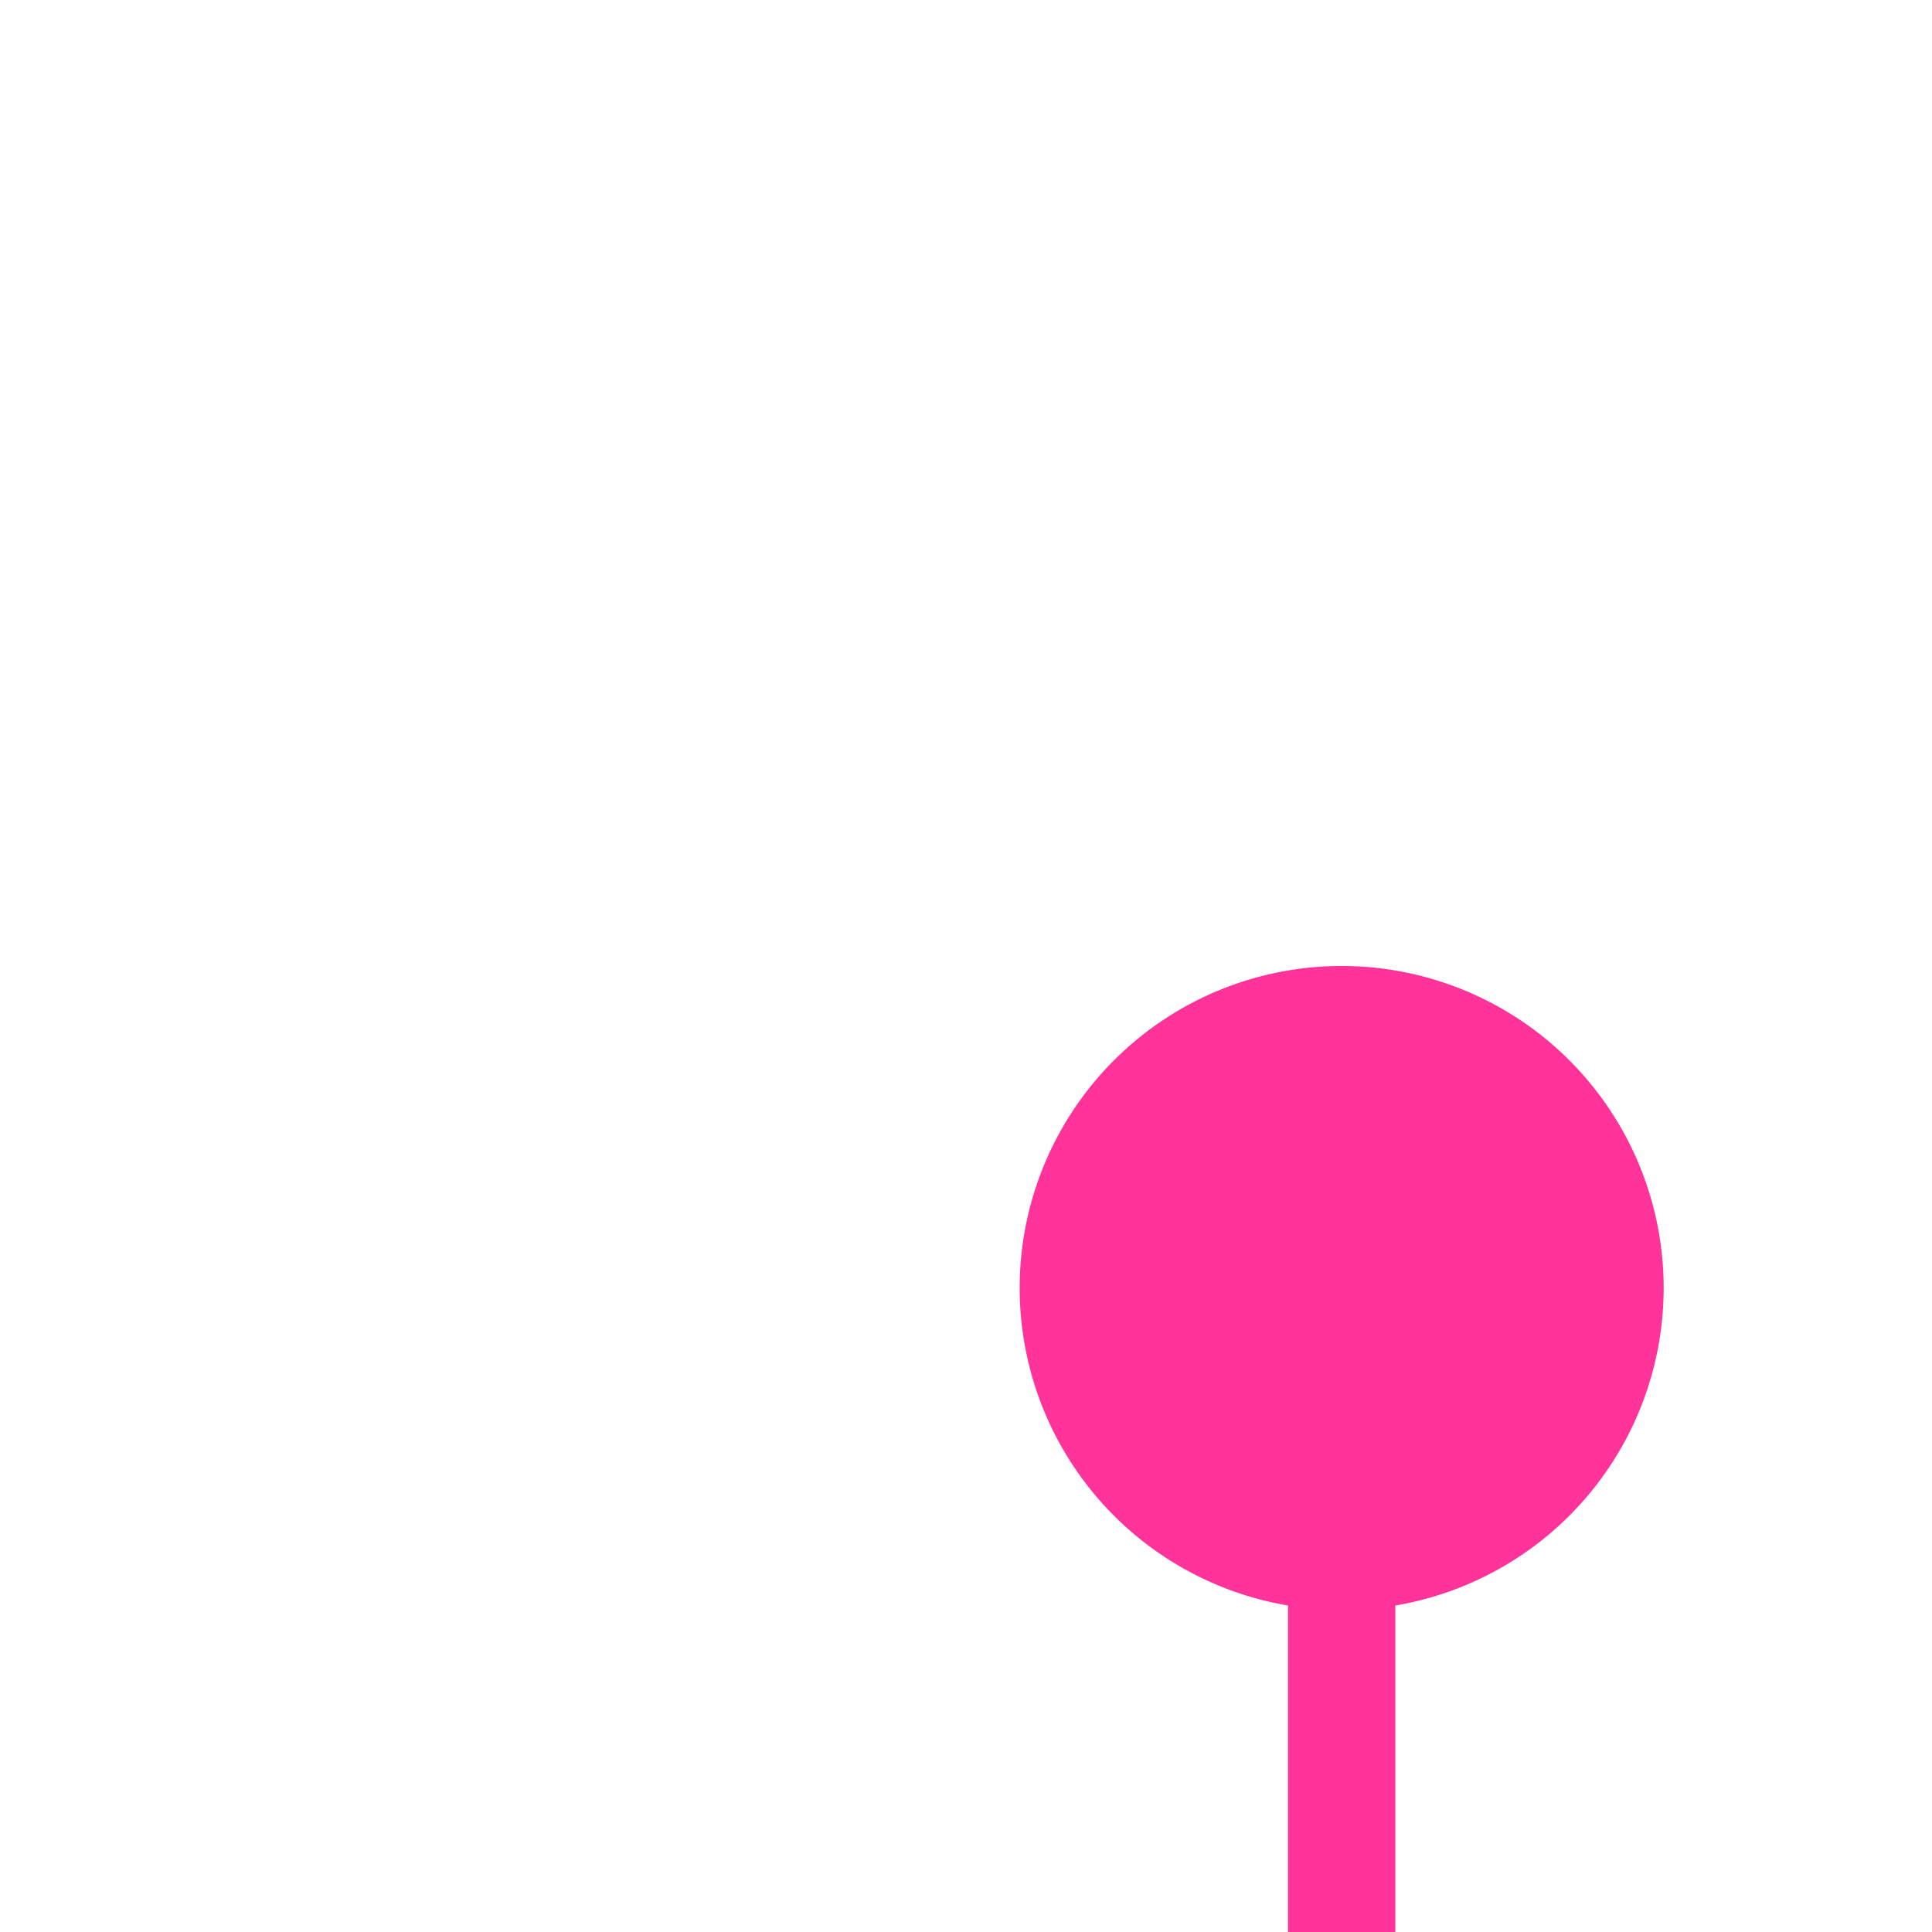 ﻿<?xml version="1.0" encoding="utf-8"?>
<svg version="1.1" xmlns:xlink="http://www.w3.org/1999/xlink" width="18px" height="18px" preserveAspectRatio="xMinYMid meet" viewBox="3483 976  18 16" xmlns="http://www.w3.org/2000/svg">
  <path d="M 3495.5 985  L 3495.5 1843  A 5 5 0 0 1 3490.5 1848.5 L 3408 1848.5  A 1 1 0 0 0 3407.5 1849.5 L 3407.5 1850  " stroke-width="1" stroke="#ff3399" fill="none" />
  <path d="M 3495.5 984  A 3 3 0 0 0 3492.5 987 A 3 3 0 0 0 3495.5 990 A 3 3 0 0 0 3498.5 987 A 3 3 0 0 0 3495.5 984 Z " fill-rule="nonzero" fill="#ff3399" stroke="none" />
</svg>